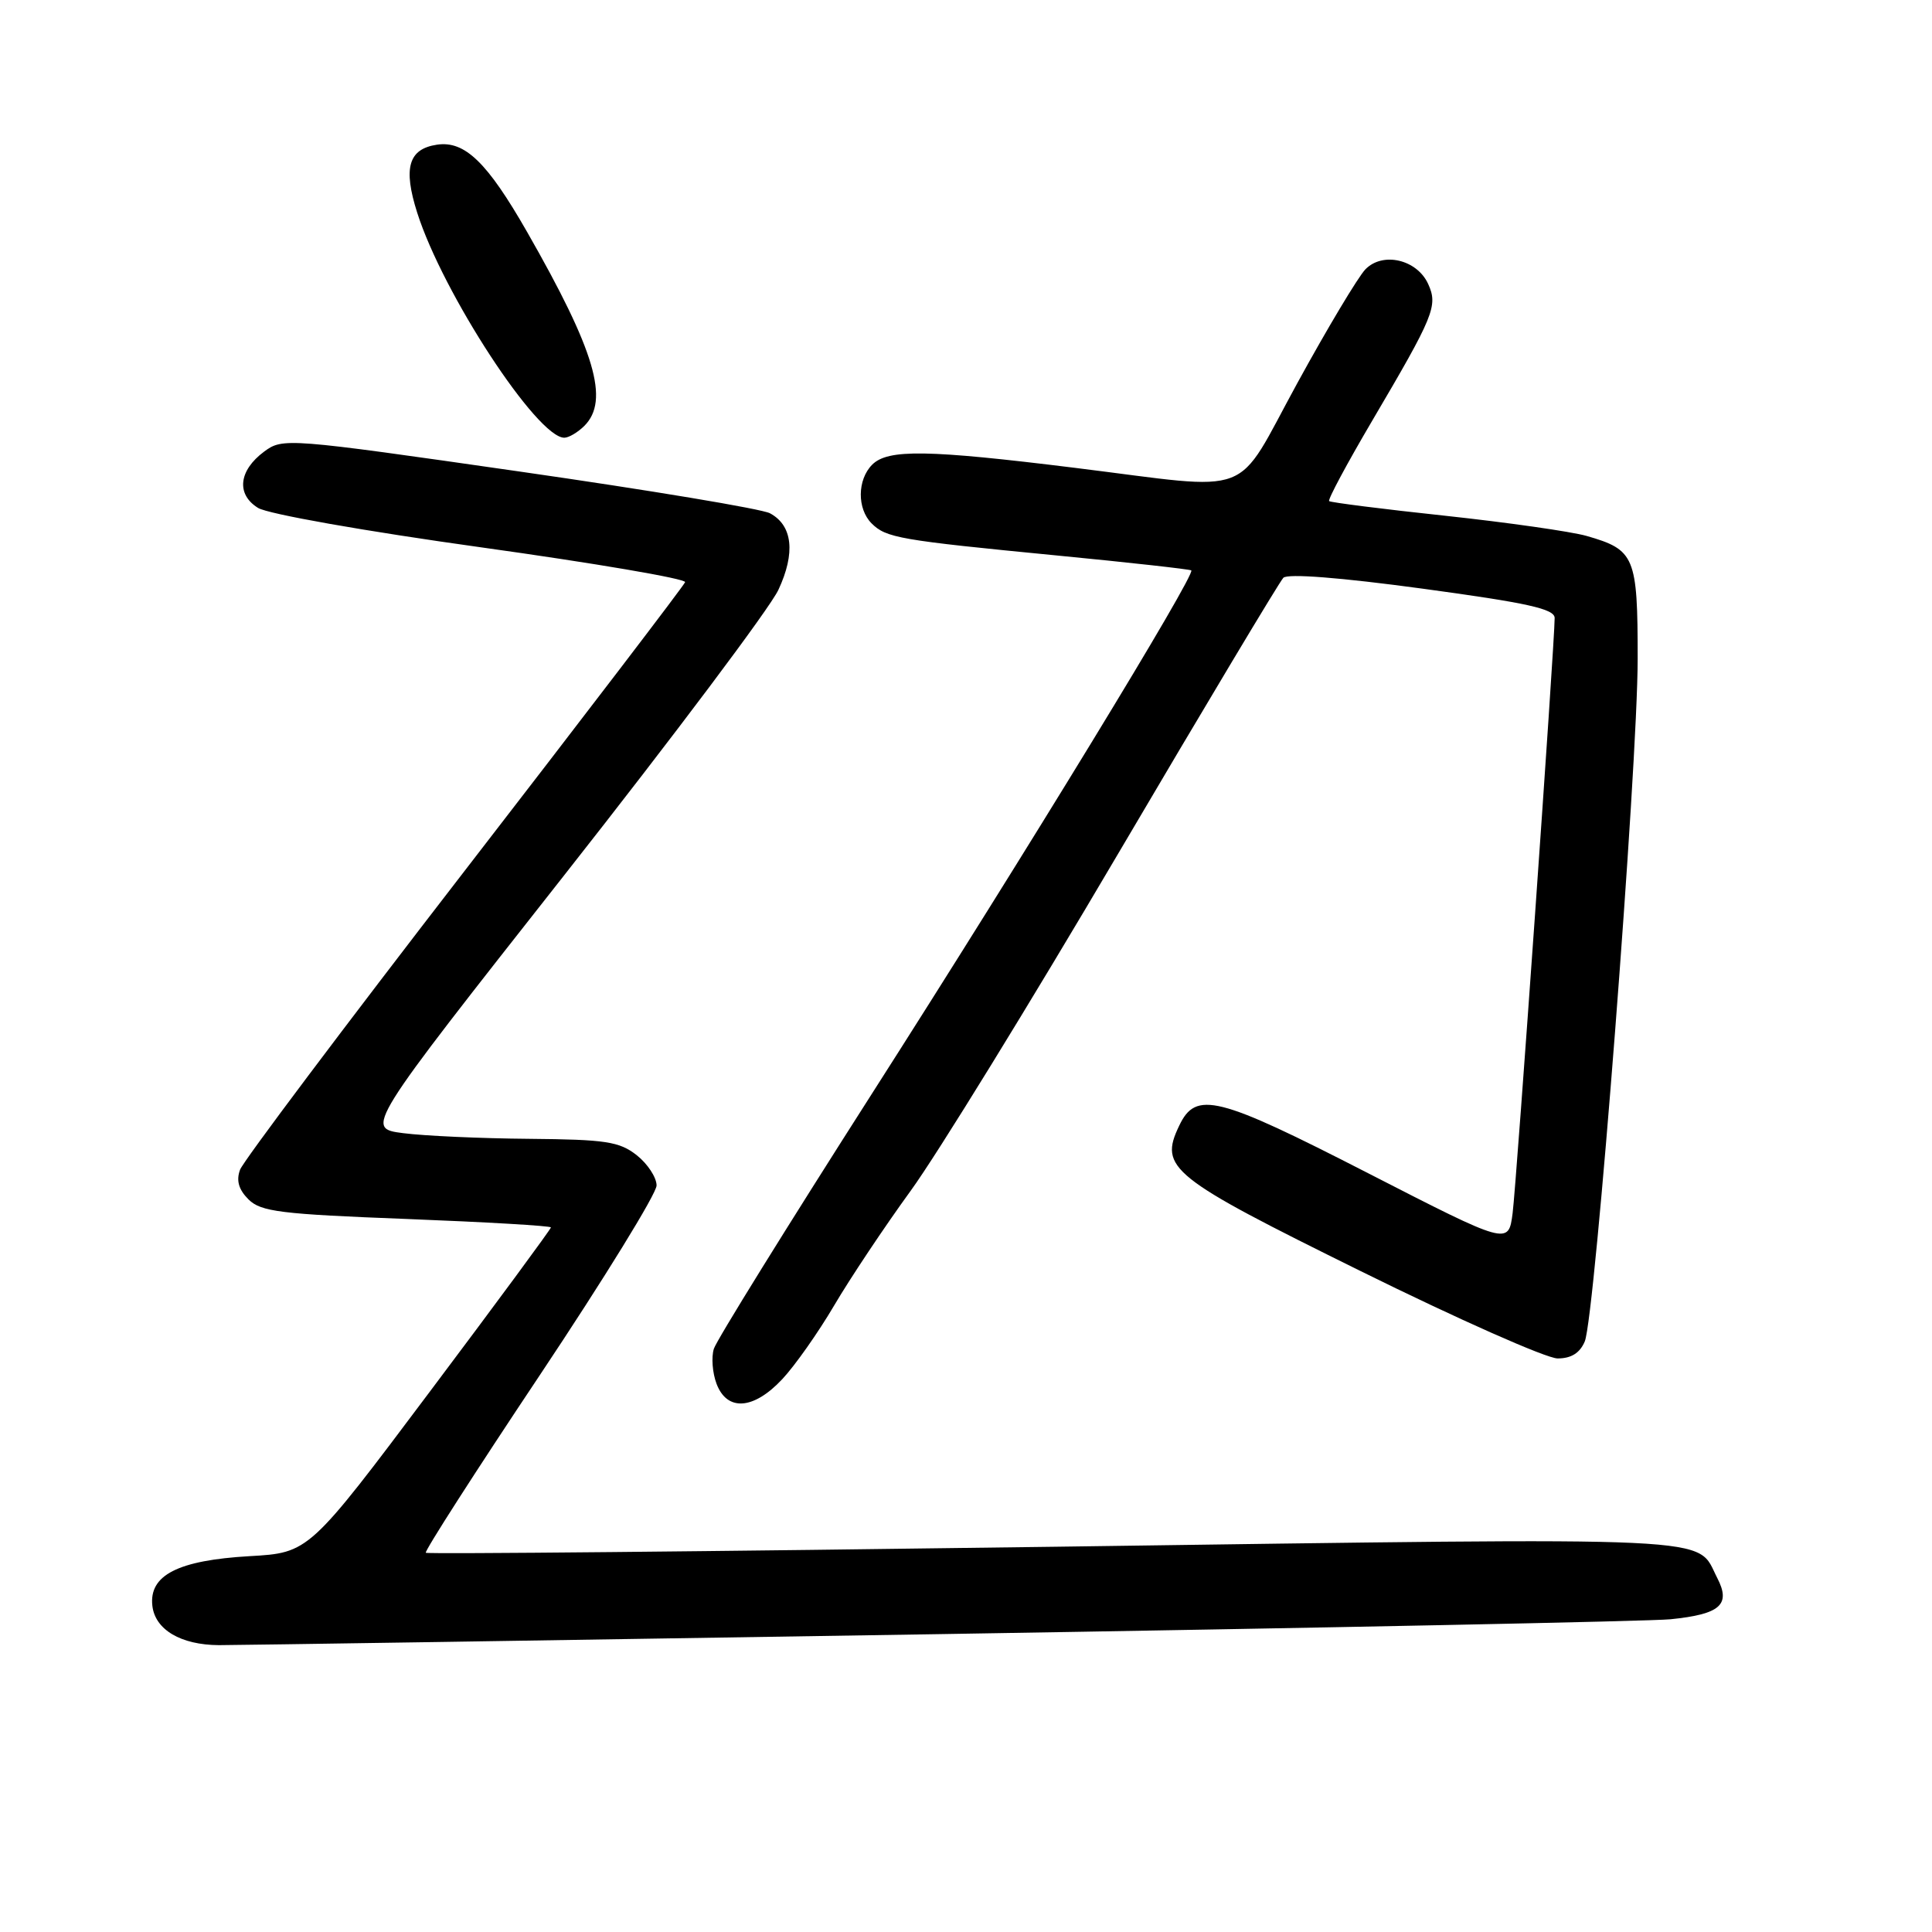 <?xml version="1.0" encoding="UTF-8" standalone="no"?>
<!DOCTYPE svg PUBLIC "-//W3C//DTD SVG 1.1//EN" "http://www.w3.org/Graphics/SVG/1.1/DTD/svg11.dtd" >
<svg xmlns="http://www.w3.org/2000/svg" xmlns:xlink="http://www.w3.org/1999/xlink" version="1.1" viewBox="0 0 256 256">
 <g >
 <path fill="currentColor"
d=" M 124.50 216.53 C 175.10 215.71 218.69 214.83 221.36 214.56 C 227.96 213.89 229.38 212.63 227.54 209.08 C 224.64 203.47 229.75 203.71 139.91 204.95 C 94.18 205.58 56.61 205.94 56.42 205.75 C 56.22 205.56 63.02 194.96 71.53 182.21 C 80.04 169.45 87.00 158.15 87.00 157.08 C 87.00 156.02 85.81 154.21 84.37 153.07 C 82.06 151.26 80.26 150.99 70.12 150.90 C 63.73 150.85 56.22 150.51 53.43 150.15 C 48.37 149.50 48.37 149.50 74.74 116.00 C 89.25 97.57 102.03 80.55 103.14 78.16 C 105.43 73.27 105.03 69.62 102.02 68.01 C 100.94 67.43 85.99 64.94 68.78 62.47 C 38.01 58.05 37.47 58.01 35.00 59.84 C 31.62 62.35 31.28 65.50 34.19 67.30 C 35.49 68.11 48.40 70.39 63.78 72.53 C 78.78 74.62 90.93 76.69 90.78 77.14 C 90.63 77.58 77.47 94.81 61.53 115.44 C 45.60 136.06 32.23 153.86 31.81 154.99 C 31.28 156.42 31.62 157.62 32.92 158.92 C 34.56 160.56 37.16 160.88 53.89 161.52 C 64.40 161.93 73.00 162.43 73.00 162.64 C 73.00 162.85 65.79 172.64 56.97 184.38 C 40.94 205.75 40.94 205.75 33.06 206.20 C 23.57 206.75 19.72 208.72 20.19 212.79 C 20.56 215.95 23.97 217.96 29.00 217.99 C 30.93 218.00 73.90 217.34 124.50 216.53 Z  M 103.65 182.75 C 105.33 180.96 108.42 176.57 110.52 173.00 C 112.62 169.43 117.19 162.57 120.68 157.77 C 124.17 152.97 136.49 132.94 148.07 113.27 C 159.65 93.60 169.54 77.08 170.05 76.56 C 170.63 75.98 177.58 76.52 188.49 78.00 C 202.42 79.89 206.00 80.68 206.00 81.89 C 206.00 85.22 200.94 156.78 200.43 160.75 C 199.88 164.99 199.88 164.99 181.27 155.45 C 161.27 145.19 158.47 144.49 156.25 149.16 C 153.56 154.78 155.02 155.95 180.32 168.44 C 193.19 174.80 204.92 180.00 206.39 180.00 C 208.20 180.00 209.34 179.28 209.99 177.75 C 211.35 174.50 217.00 101.63 217.00 87.28 C 217.00 73.72 216.63 72.85 210.22 71.01 C 208.17 70.43 199.75 69.23 191.50 68.34 C 183.25 67.46 176.33 66.58 176.12 66.40 C 175.91 66.22 178.47 61.45 181.80 55.79 C 190.02 41.83 190.56 40.53 189.24 37.63 C 187.76 34.38 183.22 33.32 180.92 35.69 C 179.96 36.69 175.90 43.46 171.91 50.75 C 163.43 66.23 166.67 64.99 142.50 62.00 C 122.89 59.57 117.65 59.49 115.57 61.57 C 113.59 63.56 113.55 67.40 115.49 69.35 C 117.42 71.27 119.11 71.57 140.00 73.60 C 149.62 74.53 157.66 75.43 157.85 75.58 C 158.47 76.09 136.14 112.68 115.42 145.10 C 104.32 162.48 94.94 177.60 94.59 178.72 C 94.24 179.83 94.40 181.92 94.95 183.37 C 96.35 187.05 99.86 186.80 103.65 182.75 Z  M 77.43 56.43 C 80.80 53.06 78.86 46.49 69.83 30.71 C 64.56 21.50 61.59 18.63 57.91 19.17 C 54.13 19.73 53.39 22.24 55.28 28.18 C 58.68 38.88 71.18 58.00 74.77 58.00 C 75.37 58.00 76.56 57.29 77.43 56.43 Z "/>
</g>
</svg>